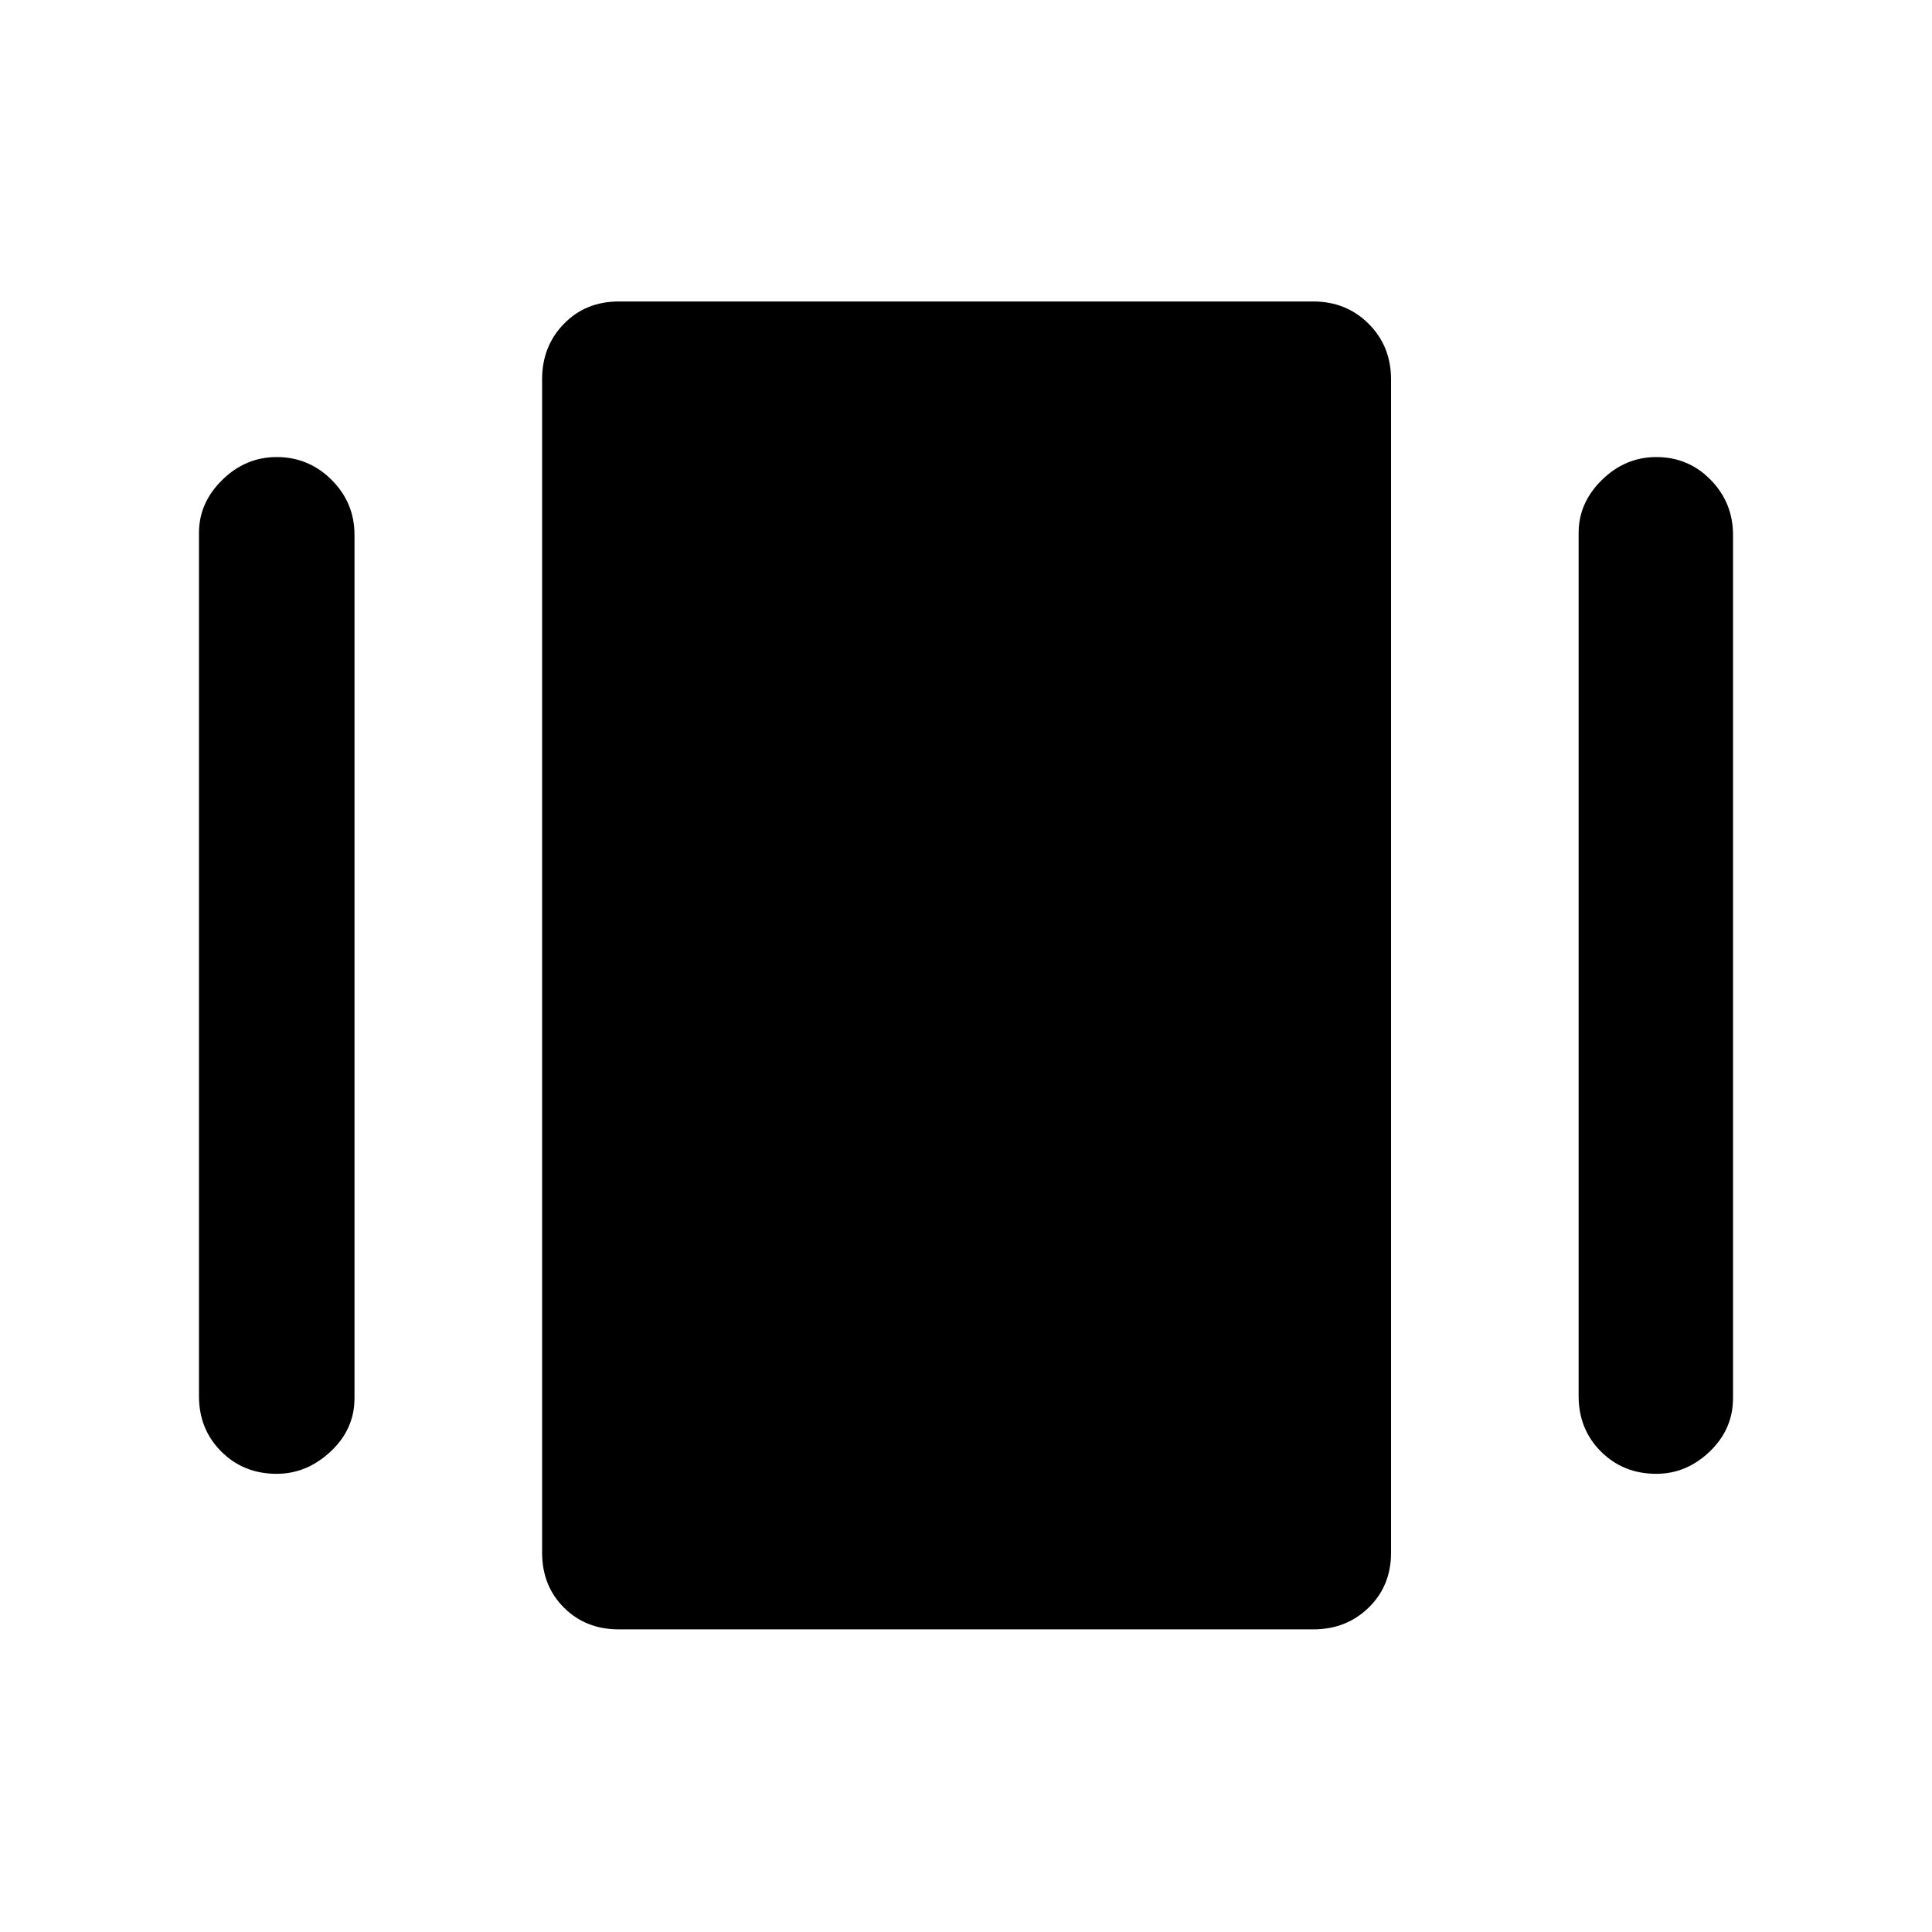 <svg xmlns="http://www.w3.org/2000/svg" height="48" viewBox="0 -960 960 960" width="48"><path d="M307.48-150.37q-16.46 0-27.28-10.83-10.83-10.82-10.83-27.28v-583.04q0-16.46 10.83-27.57 10.82-11.11 27.28-11.11h345.04q16.46 0 27.57 11.11t11.11 27.57v583.04q0 16.46-11.11 27.28-11.11 10.83-27.57 10.83H307.48ZM98.87-266.28v-428.94q0-14.95 11.57-26.31 11.58-11.36 27.04-11.36 15.95 0 27.31 11.36t11.36 27.31v428.94q0 15.45-11.86 26.53-11.86 11.08-26.81 11.08-16.46 0-27.54-11.08-11.07-11.08-11.07-27.53Zm685.54 0v-428.94q0-14.95 11.58-26.31t27.03-11.36q15.96 0 27.04 11.36 11.07 11.36 11.07 27.31v428.94q0 15.45-11.57 26.53-11.58 11.08-26.54 11.08-16.45 0-27.53-11.08-11.08-11.08-11.08-27.53Z"/></svg>